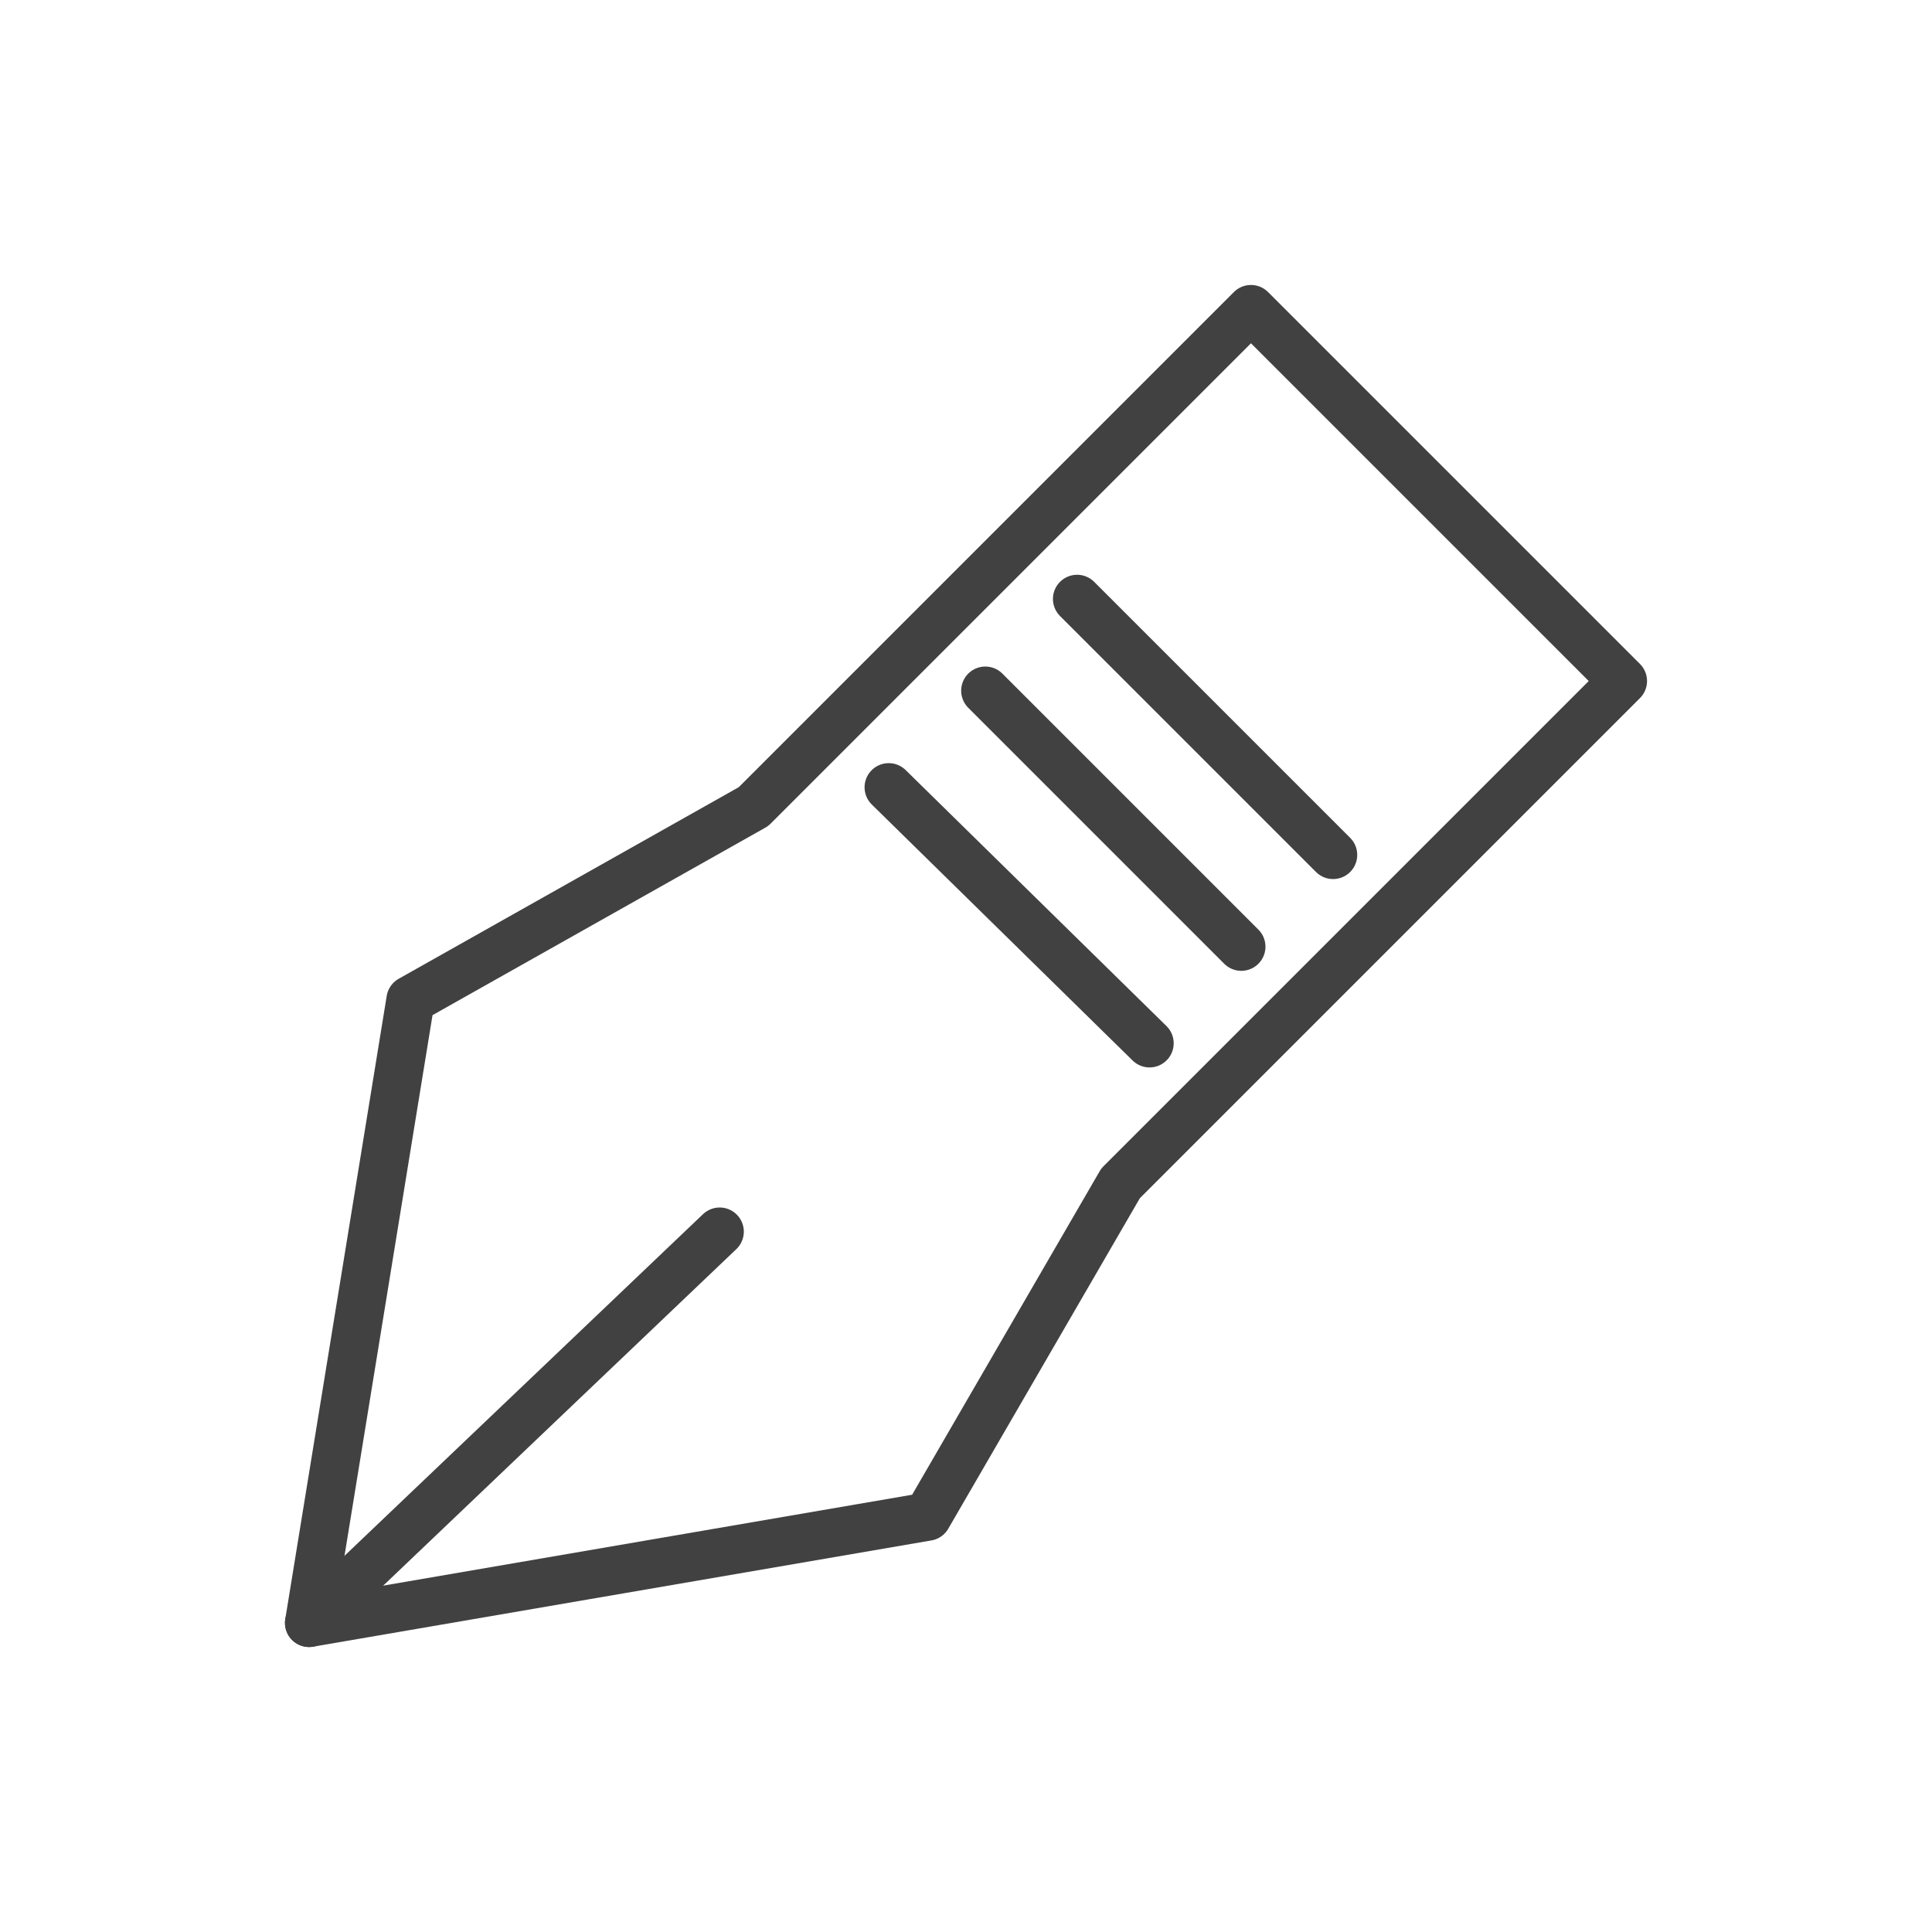 <?xml version="1.0" encoding="utf-8"?>
<!-- Generator: Adobe Illustrator 21.0.2, SVG Export Plug-In . SVG Version: 6.00 Build 0)  -->
<svg version="1.1" id="Layer_1" xmlns="http://www.w3.org/2000/svg" xmlns:xlink="http://www.w3.org/1999/xlink" x="0px" y="0px"
	 viewBox="0 0 40 40" style="enable-background:new 0 0 40 40;" xml:space="preserve">
<style type="text/css">
	.st0{fill:none;stroke:#414142;stroke-linecap:round;stroke-linejoin:round;stroke-miterlimit:10;}
</style>
<g>
	<g>
		<polygon class="st0" points="25.9,6.4 15.6,16.7 8.5,20.7 6.4,33.6 19.2,31.4 23.2,24.5 33.6,14.1 		"/>
		<g>
			<line class="st0" x1="23.8" y1="21.6" x2="18.4" y2="16.3"/>
			<line class="st0" x1="25.7" y1="19.6" x2="20.4" y2="14.3"/>
			<line class="st0" x1="27.6" y1="17.7" x2="22.3" y2="12.4"/>
		</g>
	</g>
	<line class="st0" x1="6.4" y1="33.6" x2="14.9" y2="25.5"/>
</g>
</svg>

